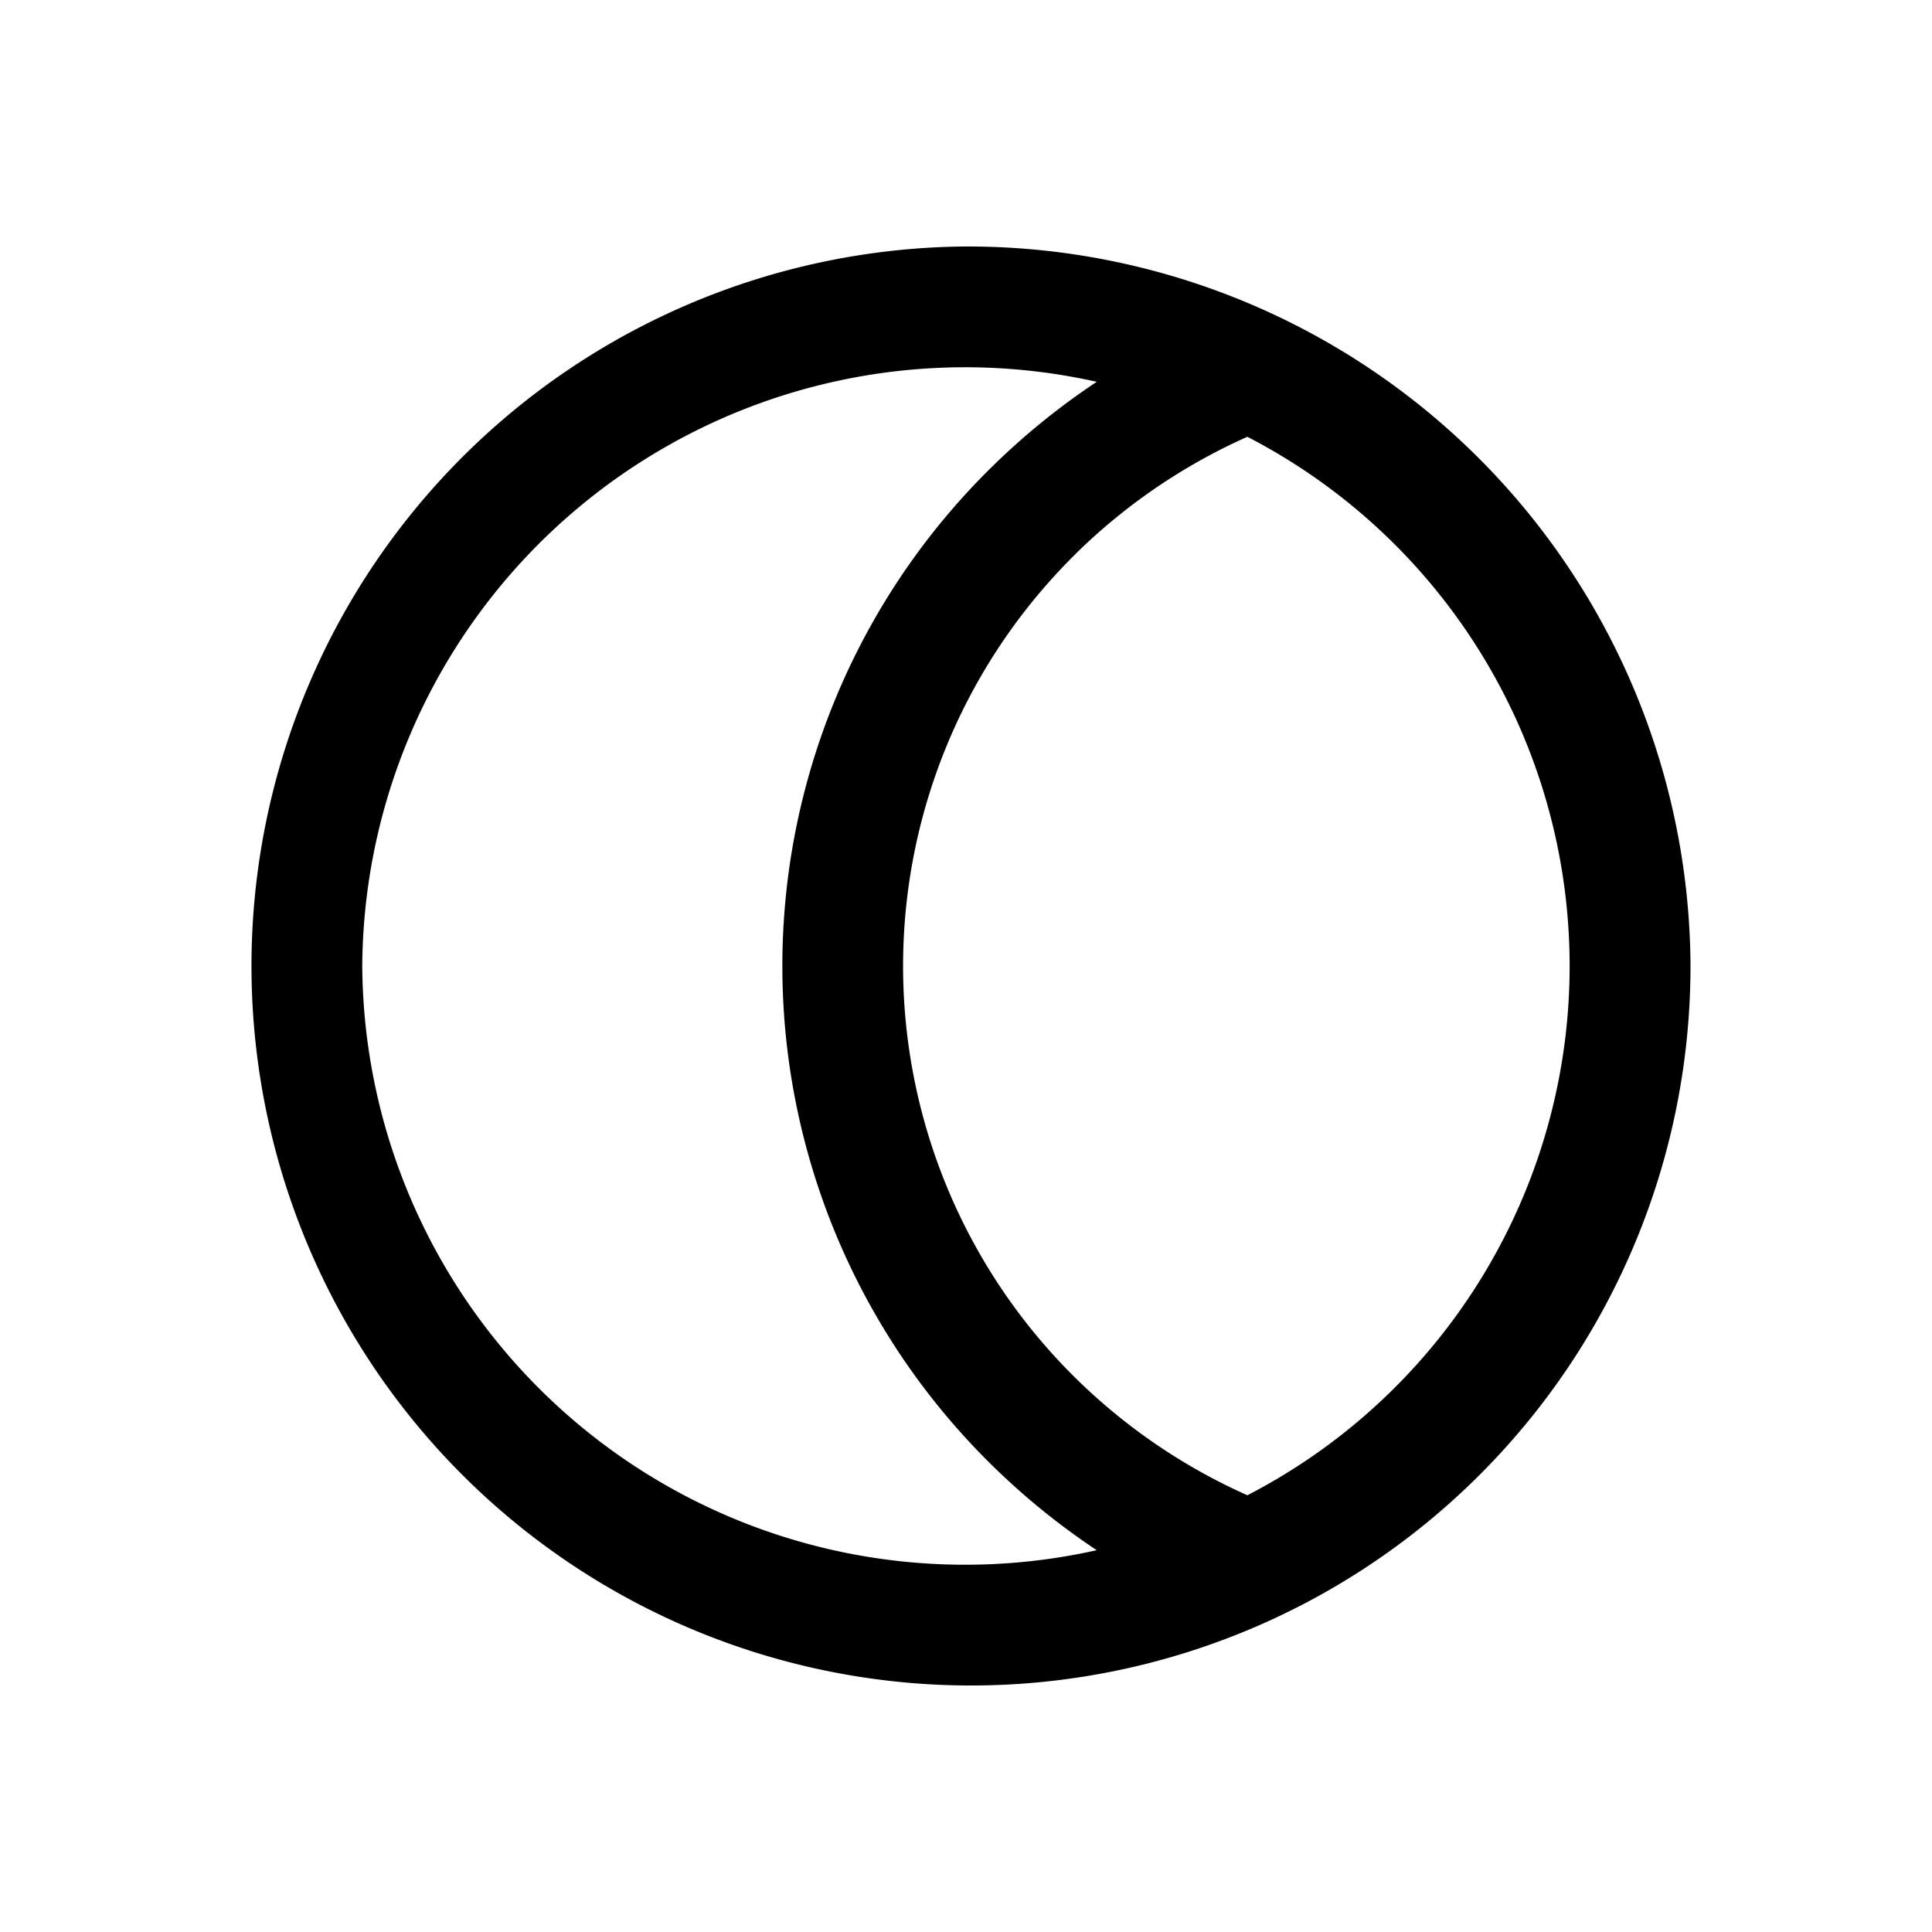<svg id="icons" xmlns="http://www.w3.org/2000/svg" viewBox="0 0 24 24"><title>01-13-wth-moon-full-m</title><rect id="canvas" width="24" height="24" style="fill:none"/><path d="M12,3.062A8.938,8.938,0,1,0,21,12,8.979,8.979,0,0,0,12,3.062ZM4.5,12a7.489,7.489,0,0,1,9.124-7.257,8.827,8.827,0,0,0-1.329,1.083,8.686,8.686,0,0,0,0,12.348,8.795,8.795,0,0,0,1.329,1.083A7.489,7.489,0,0,1,4.5,12Zm10.996,6.575a7.242,7.242,0,0,1-2.144-1.465,7.185,7.185,0,0,1,0-10.219l.001-.002a7.253,7.253,0,0,1,2.142-1.463,7.4,7.4,0,0,1,0,13.149Z"/></svg>